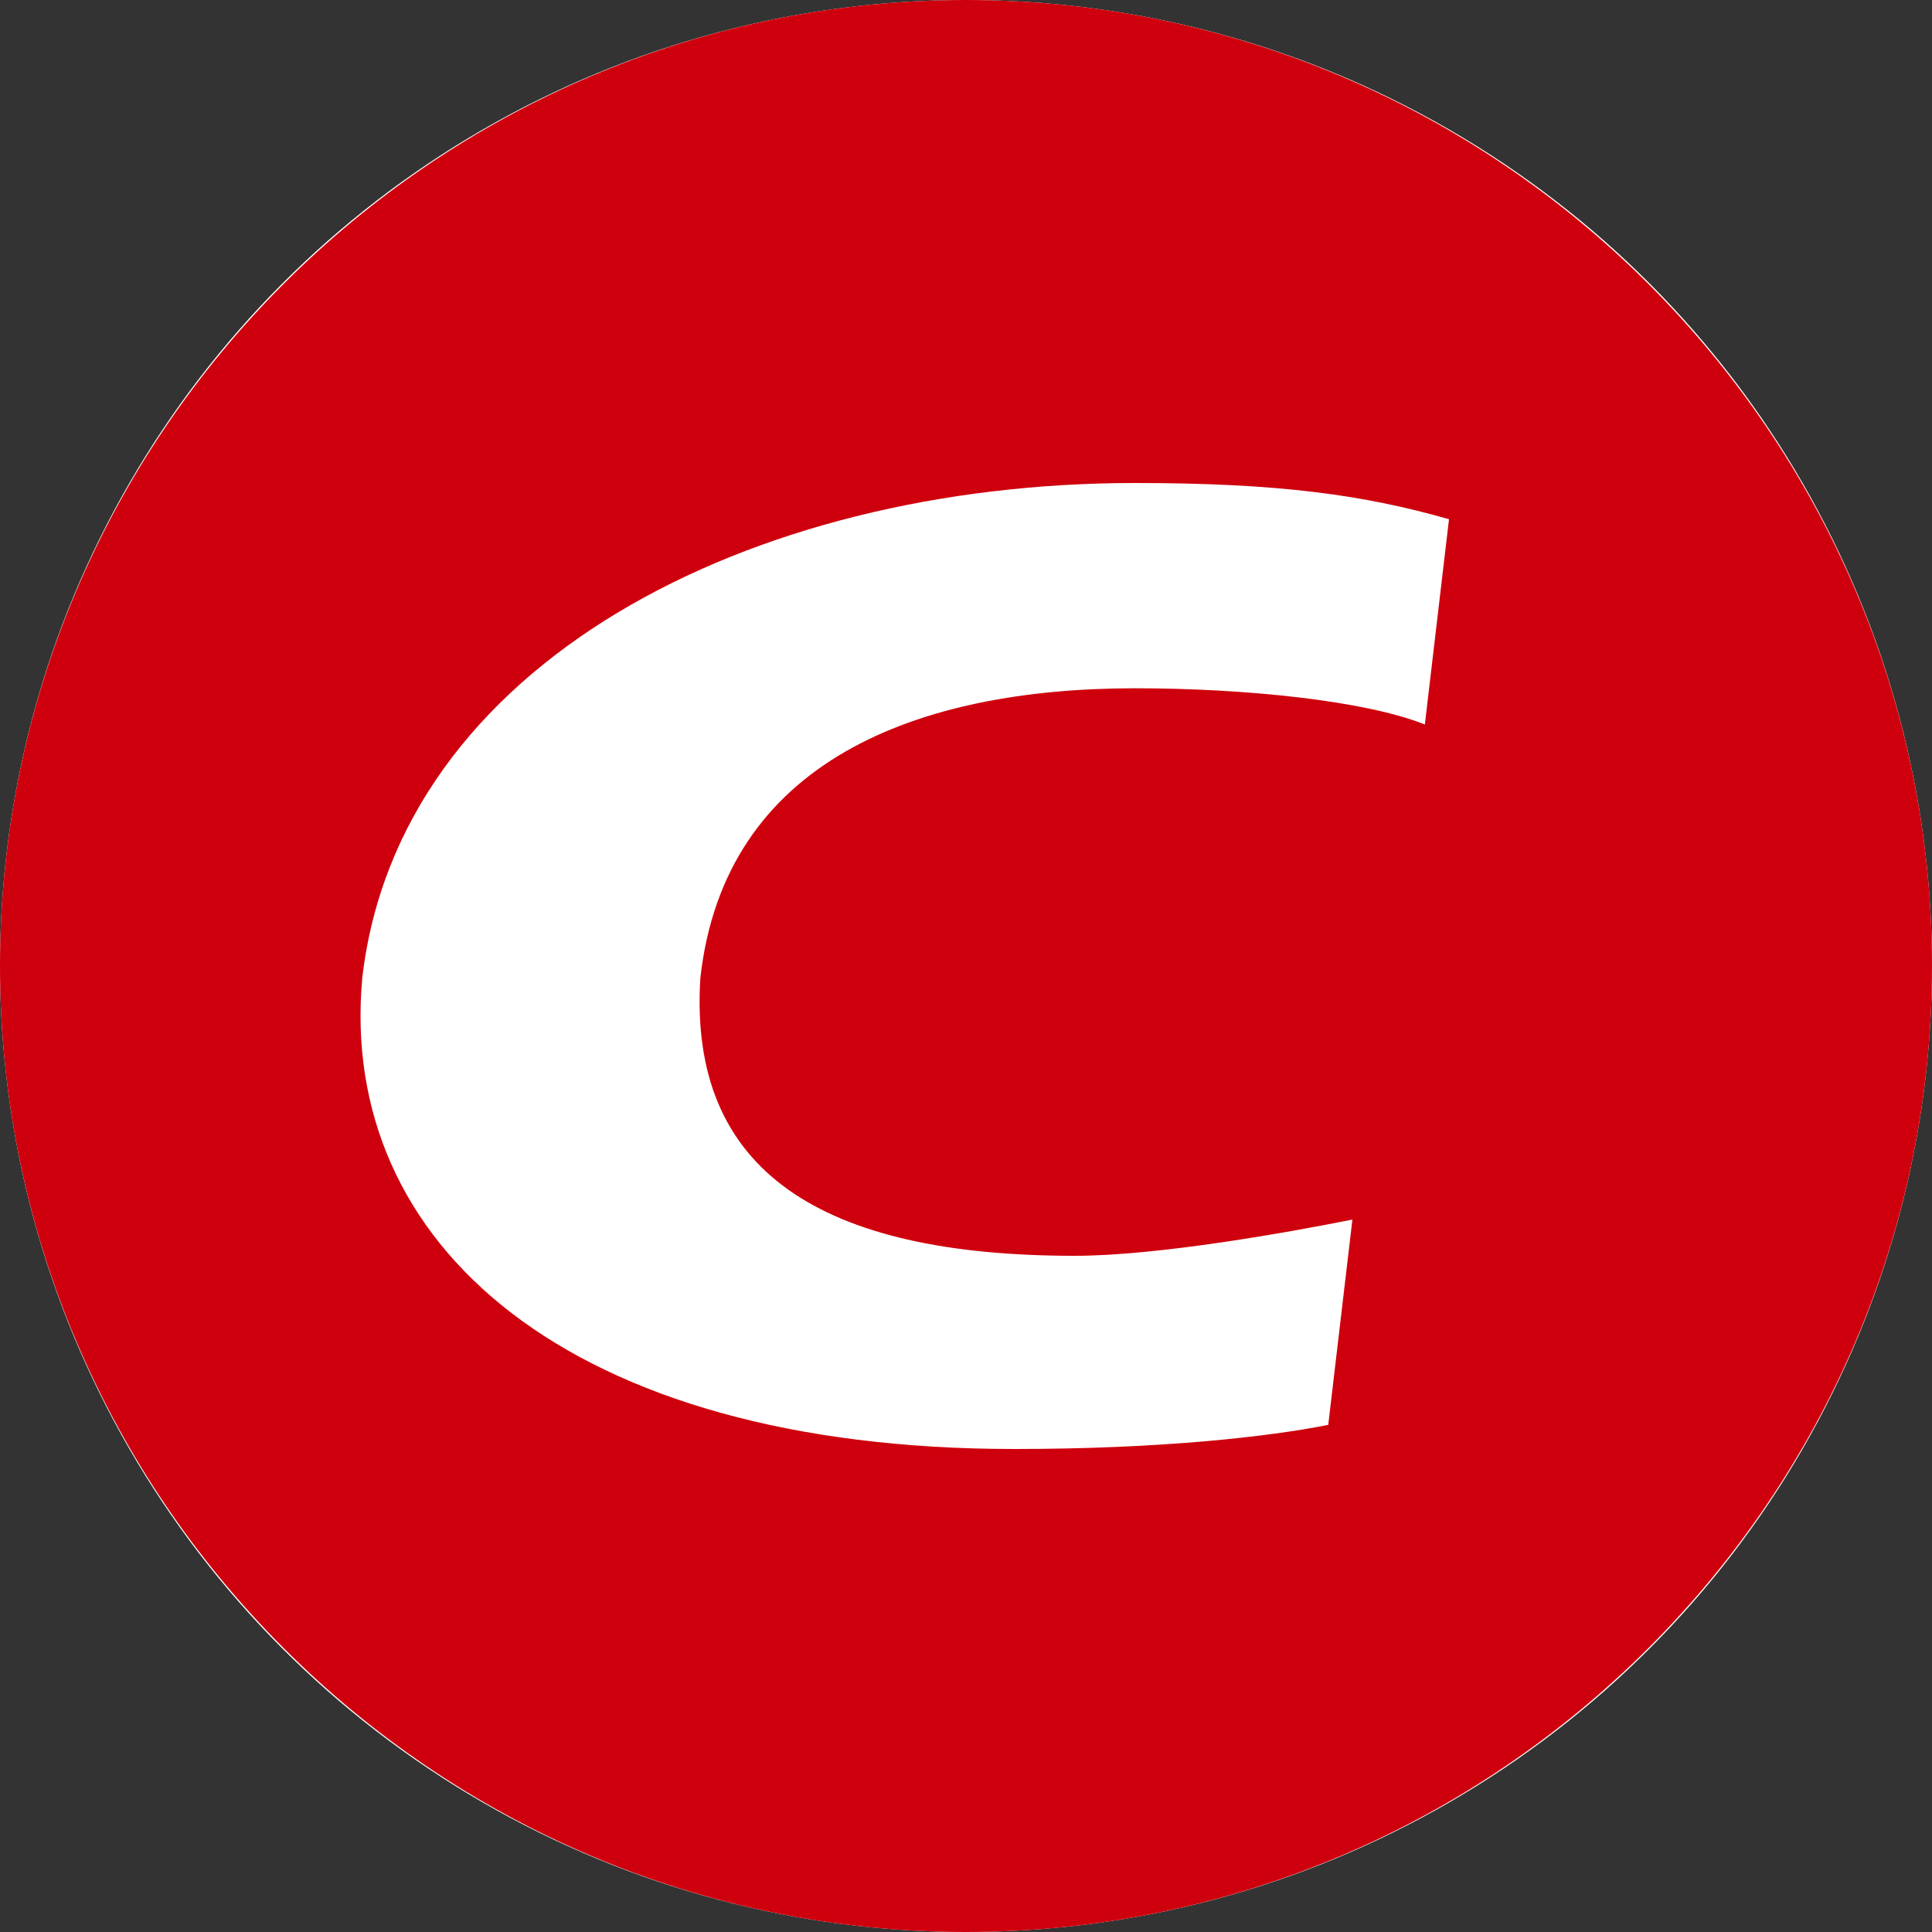 <svg version="1.1" id="图层_1" xmlns="http://www.w3.org/2000/svg" xmlns:xlink="http://www.w3.org/1999/xlink" x="0px"
	y="0px" viewBox="0 0 16 16" style="enable-background:new 0 0 16 16;" xml:space="preserve">
	<rect x="0" y="0" width="16" height="16" fill="#333333" stroke="none"/>
	<style type="text/css">
		.st0 {
			fill: #CE000D;
		}
	</style>
	<circle fill="#fff" cx="8" cy="8" r="8" />
	<path class="st0" d="M8,0c4.4,0,8,3.6,8,8s-3.6,8-8,8s-8-3.6-8-8S3.6,0,8,0z M11,11.8l0.2-1.7c-0.5,0.1-1.6,0.3-2.3,0.3
	c-2.1,0-3.2-0.7-3.1-2.3C6,6.3,7.6,5.7,9.4,5.7c0.9,0,1.9,0.1,2.4,0.3L12,4.3C11.3,4.1,10.6,4,9.4,4C6.2,4,3.3,5.5,3,8.1
	C2.8,10.3,4.7,12,8.4,12C9.6,12,10.5,11.9,11,11.8z" />
</svg>